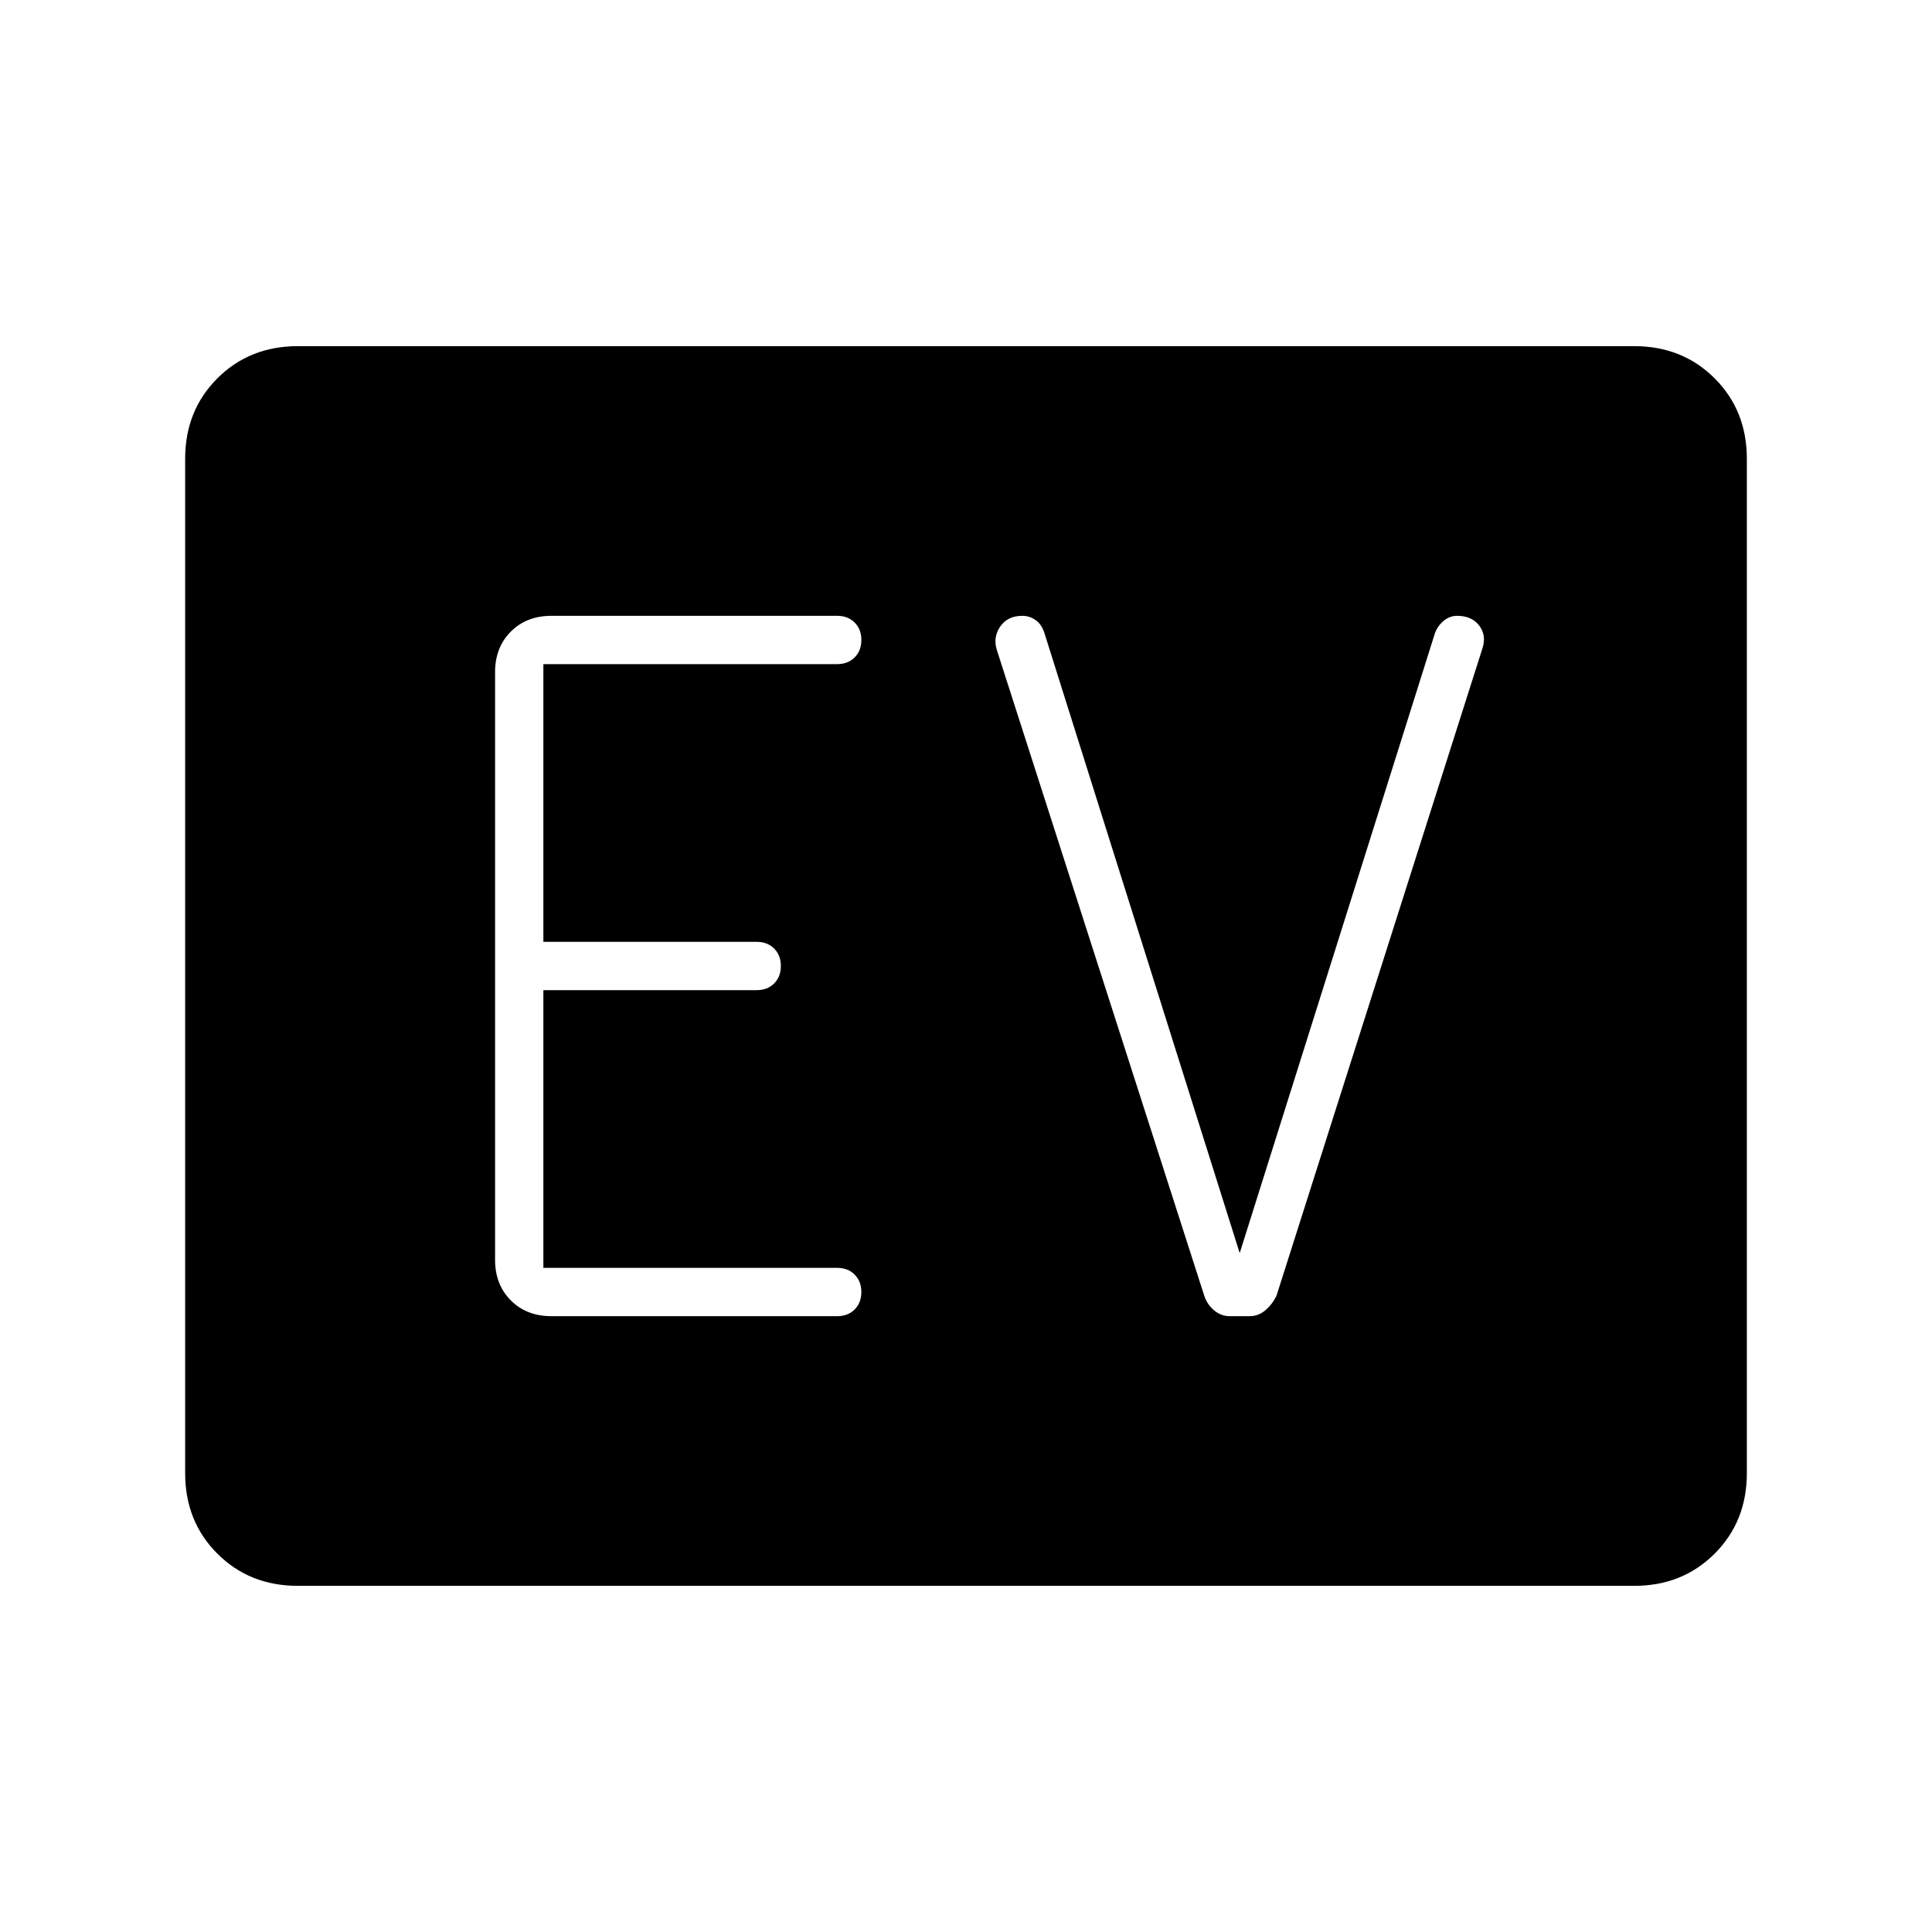 <svg xmlns="http://www.w3.org/2000/svg" height="40" viewBox="0 96 960 960" width="40"><path d="M148 884q-24 0-40-16t-16-40V324q0-24 16-40t40-16h664q24 0 40 16t16 40v504q0 24-16 40t-40 16H148Zm268-134q5.333 0 8.667-3.333Q428 743.333 428 738t-3.333-8.667Q421.333 726 416 726H270V588h106q5.333 0 8.667-3.333Q388 581.333 388 576t-3.333-8.667Q381.333 564 376 564H270V426h146q5.333 0 8.667-3.333Q428 419.333 428 414t-3.333-8.667Q421.333 402 416 402H274q-12.333 0-20.167 7.833Q246 417.667 246 430v292q0 12.333 7.833 20.167Q261.667 750 274 750h142Zm200-31.333-97-308q-1.333-4.334-4.333-6.5-3-2.167-6.667-2.167-7.333 0-11 5.333-3.667 5.334-1.667 11.667l103 320.667q1.334 4.333 4.834 7.333 3.5 3 7.833 3h10q4.333 0 7.833-3t5.5-7.333L736.667 418q2-6.333-1.667-11.167Q731.333 402 724 402q-3.667 0-6.667 2.5T713 410.667l-97 308Z"/></svg>
